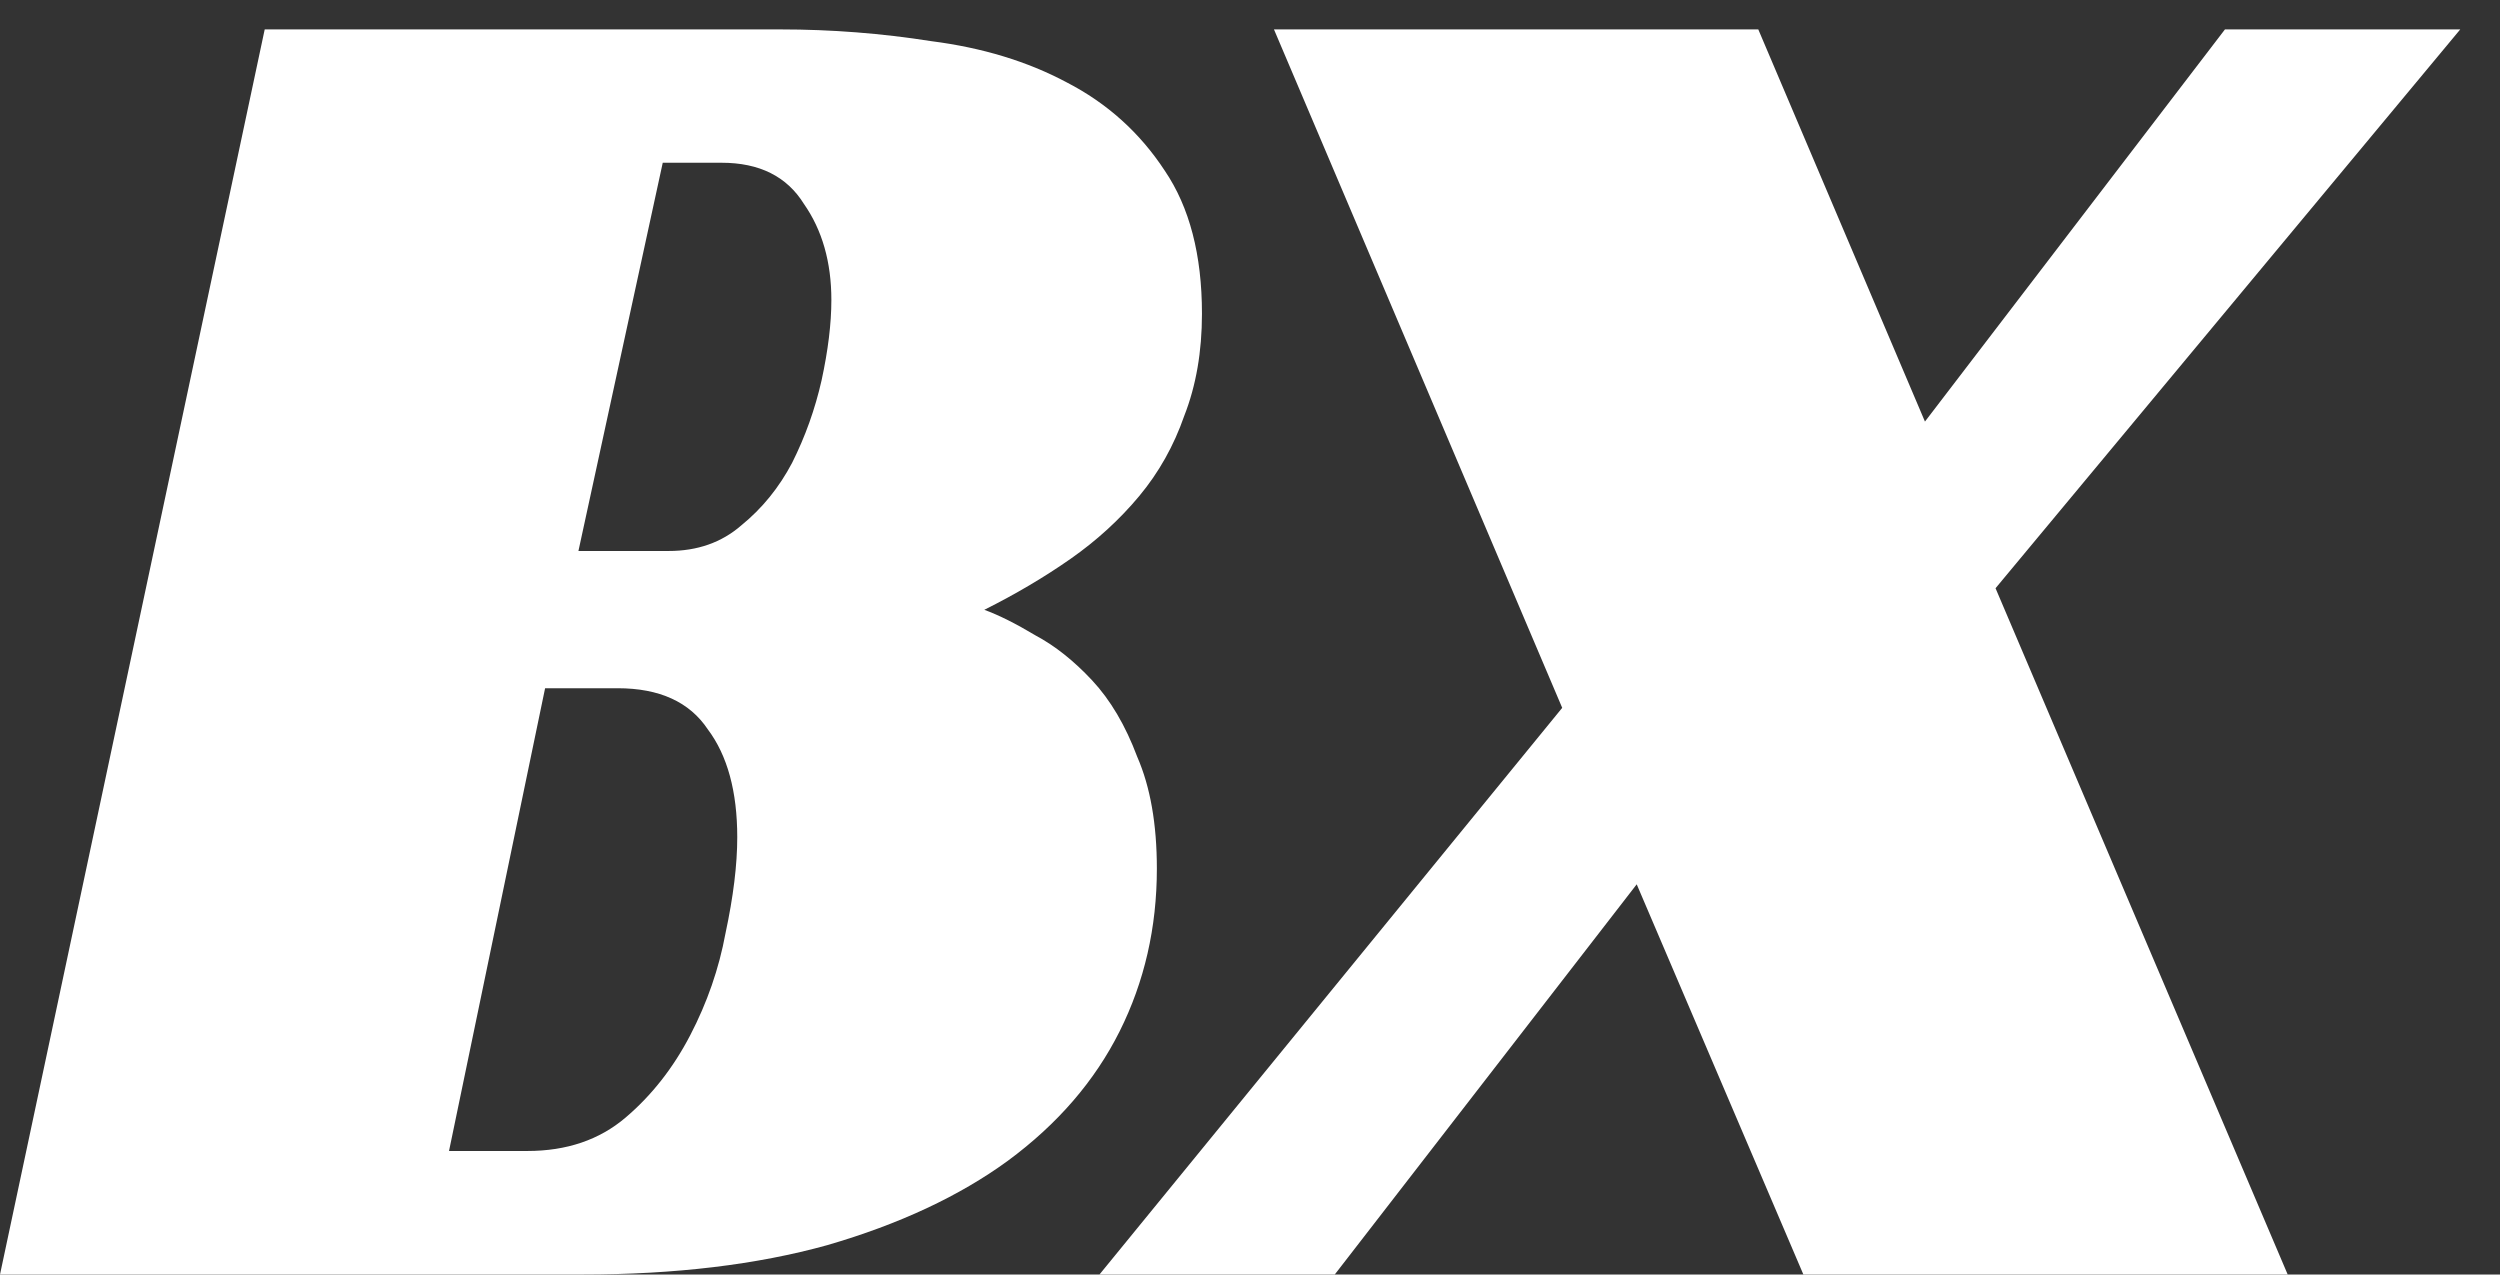 <svg width="51" height="26" viewBox="0 0 51 26" fill="none" xmlns="http://www.w3.org/2000/svg">
<rect x="0" y="0" width="51" height="26" fill="#333333" stroke="none"/>
<path d="M24.52 6.4C24.52 7.173 24.4 7.867 24.16 8.48C23.947 9.093 23.64 9.64 23.24 10.12C22.84 10.6 22.373 11.027 21.84 11.4C21.307 11.773 20.72 12.12 20.08 12.44C20.373 12.547 20.72 12.72 21.12 12.96C21.52 13.173 21.907 13.48 22.28 13.88C22.653 14.28 22.96 14.8 23.2 15.44C23.467 16.053 23.6 16.813 23.6 17.72C23.6 18.92 23.347 20.027 22.84 21.04C22.333 22.053 21.573 22.933 20.56 23.68C19.573 24.4 18.347 24.973 16.88 25.4C15.44 25.8 13.773 26 11.88 26H0L5.4 0.6H15.92C16.96 0.6 17.987 0.68 19 0.84C20.04 0.973 20.96 1.253 21.76 1.68C22.587 2.107 23.253 2.707 23.76 3.48C24.267 4.227 24.52 5.2 24.52 6.4ZM13.64 11.24C14.227 11.24 14.72 11.067 15.12 10.72C15.547 10.373 15.893 9.947 16.16 9.44C16.427 8.907 16.627 8.347 16.76 7.76C16.893 7.147 16.96 6.6 16.96 6.12C16.96 5.347 16.773 4.693 16.4 4.16C16.053 3.6 15.493 3.32 14.72 3.32H13.52L11.8 11.24H13.64ZM10.76 23.48C11.56 23.48 12.227 23.253 12.76 22.8C13.293 22.347 13.733 21.787 14.08 21.12C14.427 20.453 14.667 19.76 14.8 19.04C14.96 18.293 15.04 17.64 15.04 17.08C15.04 16.147 14.84 15.413 14.44 14.88C14.067 14.32 13.453 14.04 12.6 14.04H11.12L9.16 23.48H10.76ZM39.269 8.6L45.389 0.6H50.189L40.709 12L46.669 26H36.789L33.389 18.04L27.229 26H22.429L31.869 14.44L25.989 0.6H35.869L39.269 8.6Z" fill="url(#paint0_linear_25_2)"/>
<defs>
<linearGradient id="paint0_linear_25_2" x1="24" y1="0.5" x2="24" y2="26" gradientUnits="userSpaceOnUse">
<stop stop-color="white"/>
<stop offset="1" stop-color="white"/>
</linearGradient>
</defs>
</svg>
